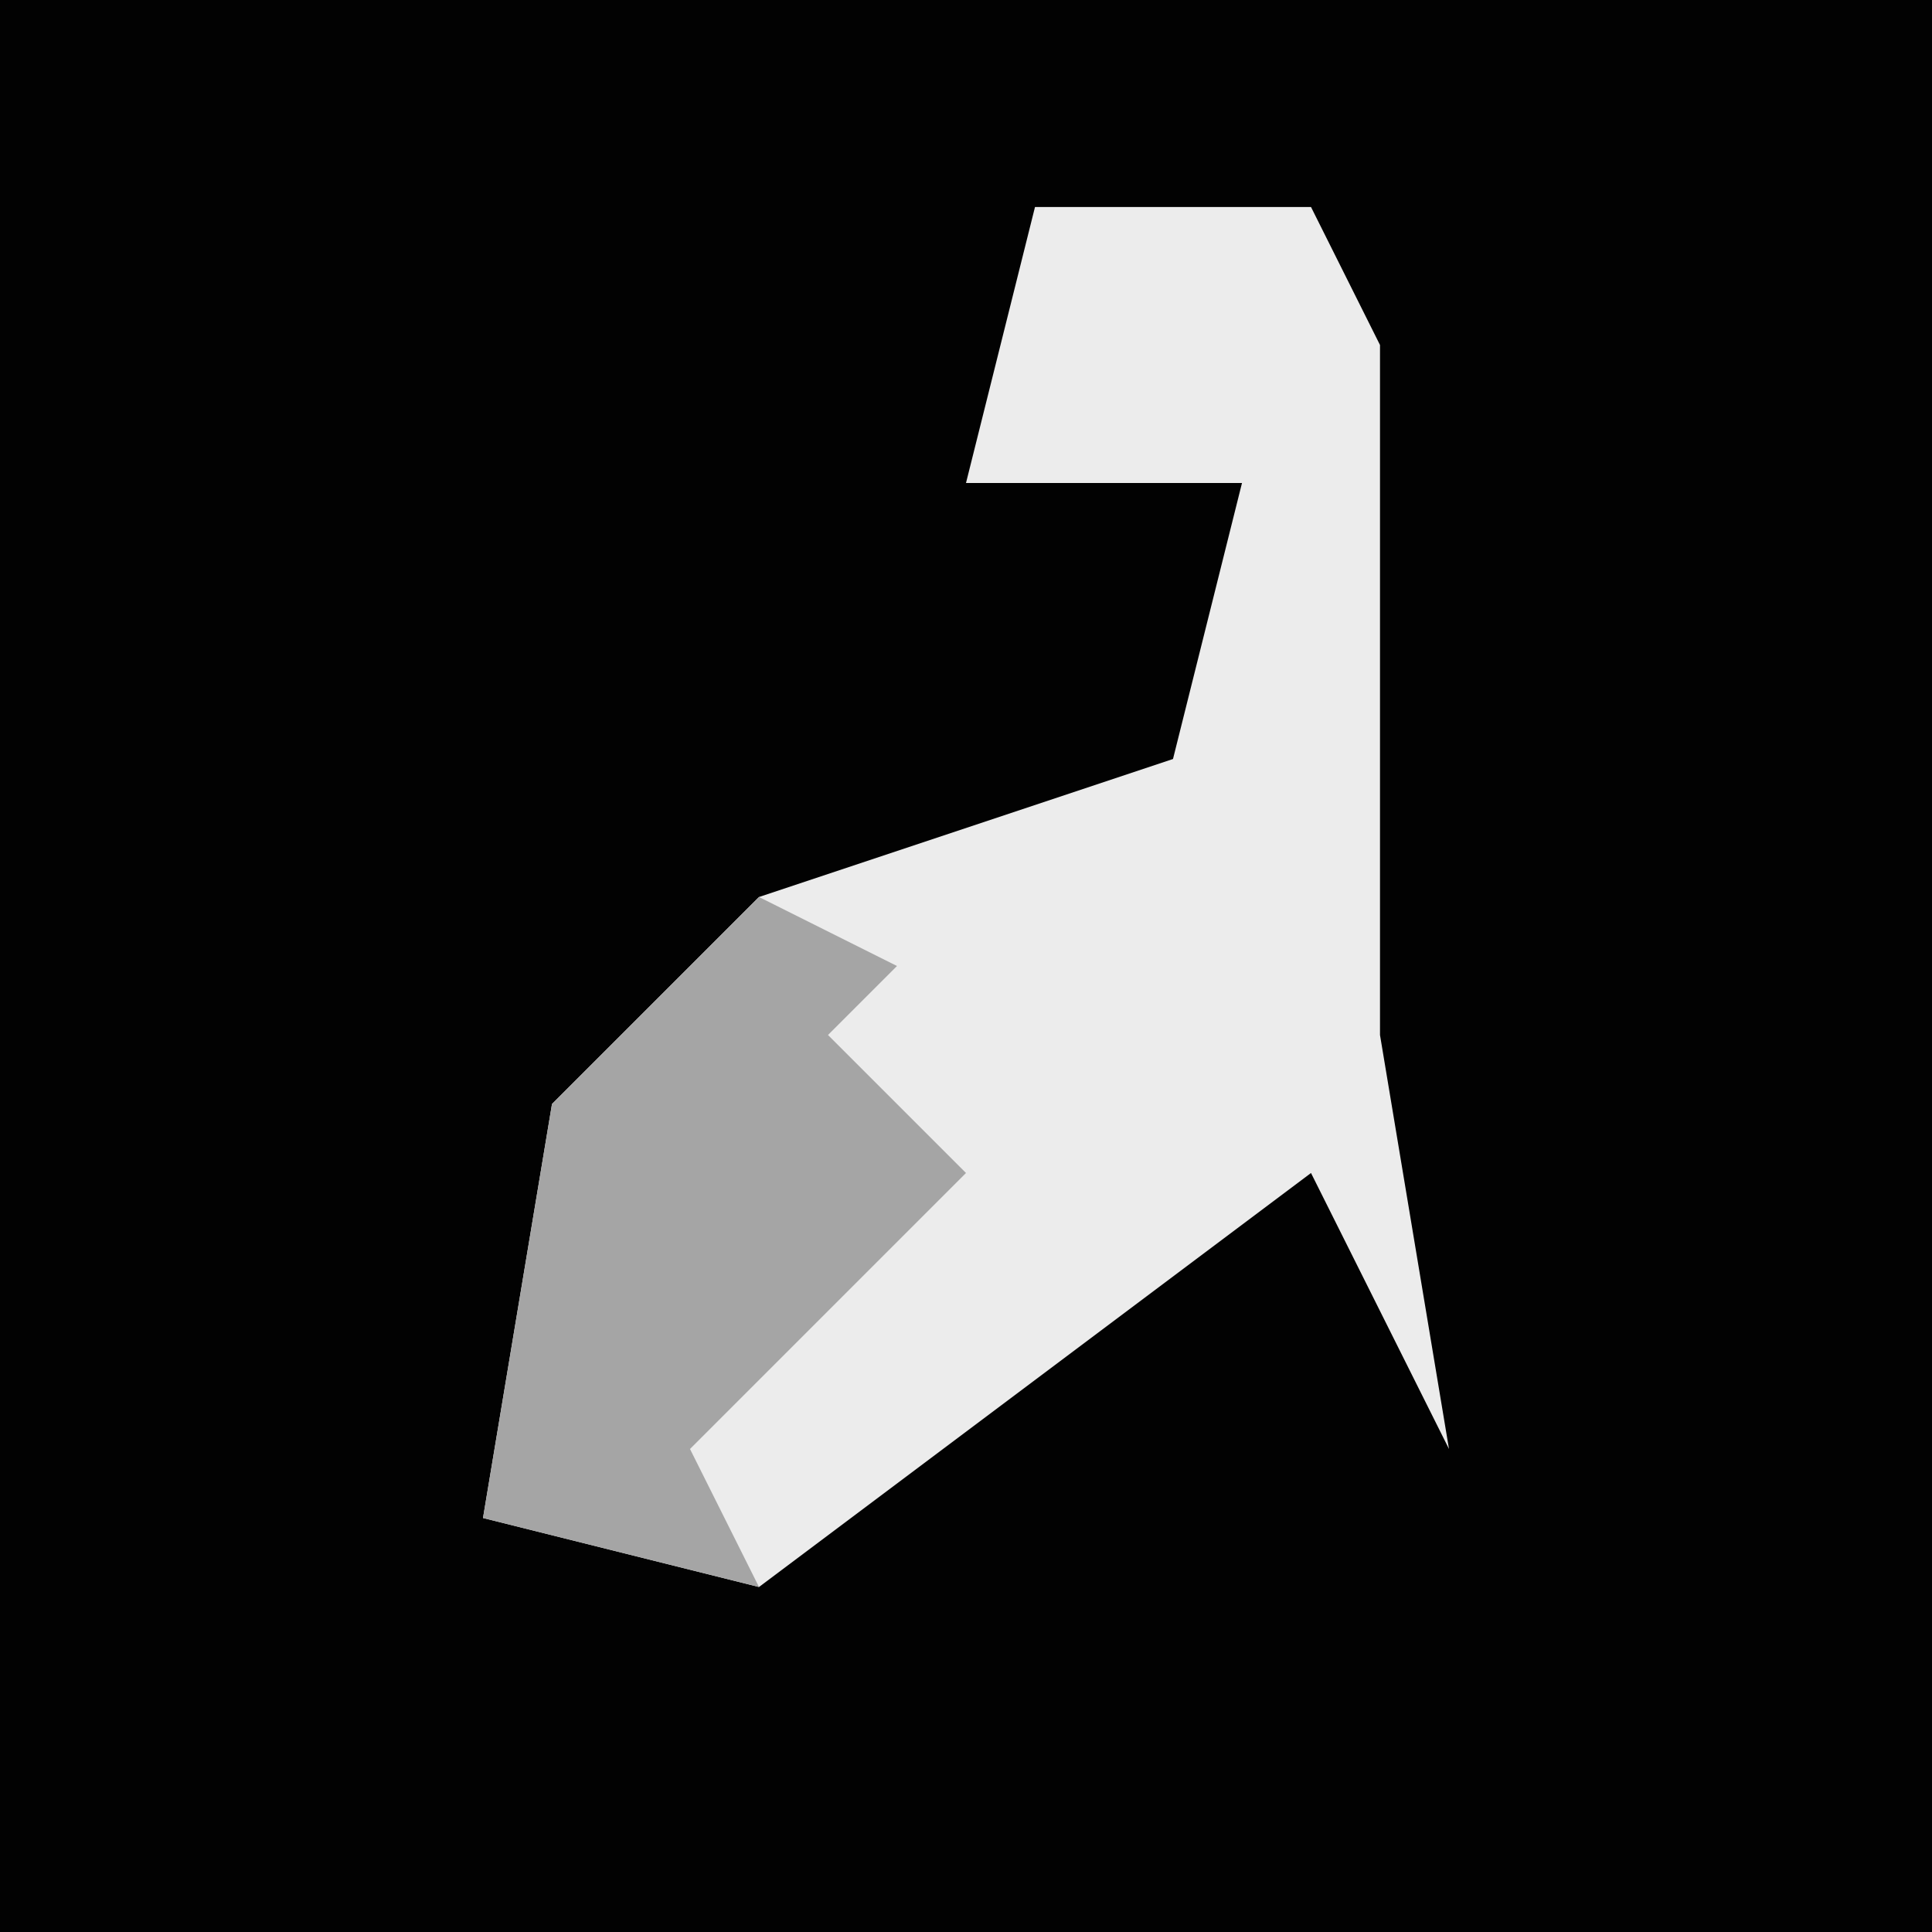 <?xml version="1.0" encoding="UTF-8"?>
<svg version="1.1" xmlns="http://www.w3.org/2000/svg" width="28" height="28">
<path d="M0,0 L28,0 L28,28 L0,28 Z " fill="#020202" transform="translate(0,0)"/>
<path d="M0,0 L4,0 L5,2 L5,12 L6,18 L4,14 L-4,20 L-8,19 L-7,13 L-4,10 L2,8 L3,4 L-1,4 Z " fill="#ECECEC" transform="translate(15,3)"/>
<path d="M0,0 L2,1 L1,2 L3,4 L-1,8 L0,10 L-4,9 L-3,3 Z " fill="#A5A5A5" transform="translate(11,13)"/>
</svg>
